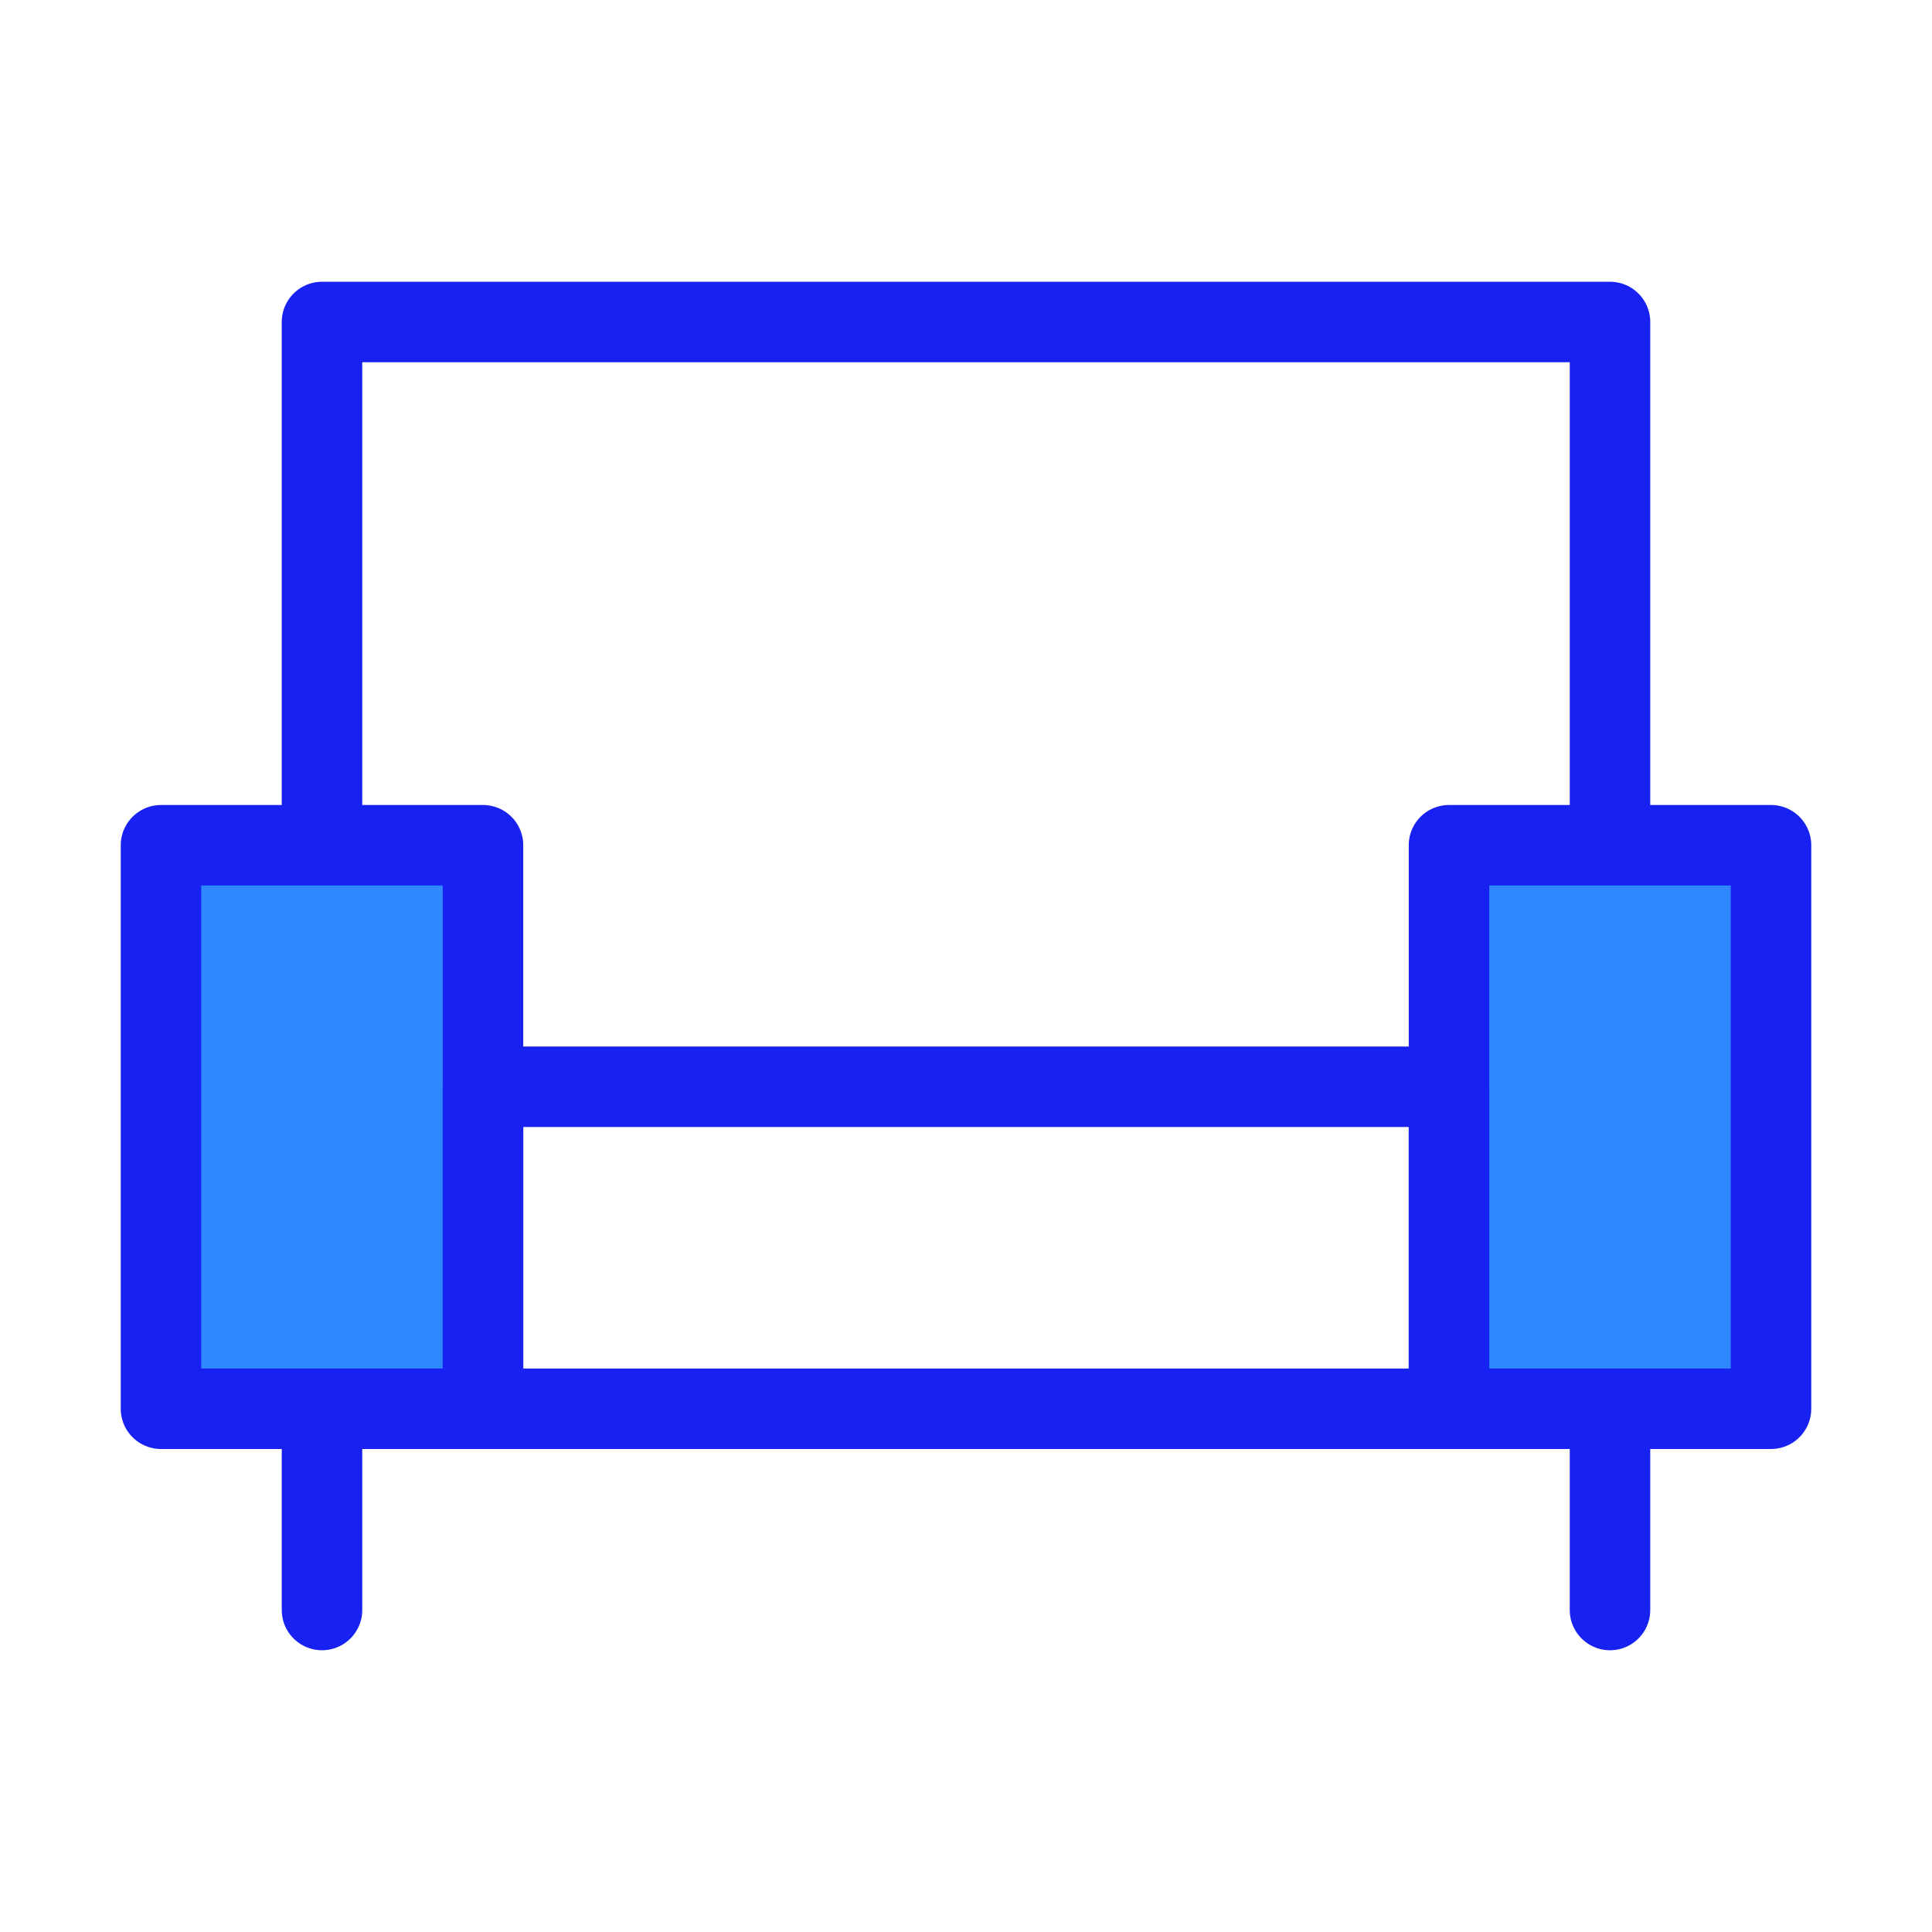 <?xml version="1.0" encoding="UTF-8"?><svg width="24" height="24" viewBox="0 0 48 48" fill="none" xmlns="http://www.w3.org/2000/svg"><path d="M12 21H4V35H12V21Z" fill="#2F88FF" stroke="#1721F1" stroke-width="2" stroke-linejoin="round"/><path d="M44 21H36V35H44V21Z" fill="#2F88FF" stroke="#1721F1" stroke-width="2" stroke-linejoin="round"/><path d="M36 27H12V35H36V27Z" stroke="#1721F1" stroke-width="2" stroke-linecap="round" stroke-linejoin="round"/><path d="M8 20V8H40V20" stroke="#1721F1" stroke-width="2" stroke-linecap="round" stroke-linejoin="round"/><path d="M8 36V40" stroke="#1721F1" stroke-width="2" stroke-linecap="round" stroke-linejoin="round"/><path d="M40 36V40" stroke="#1721F1" stroke-width="2" stroke-linecap="round" stroke-linejoin="round"/></svg>